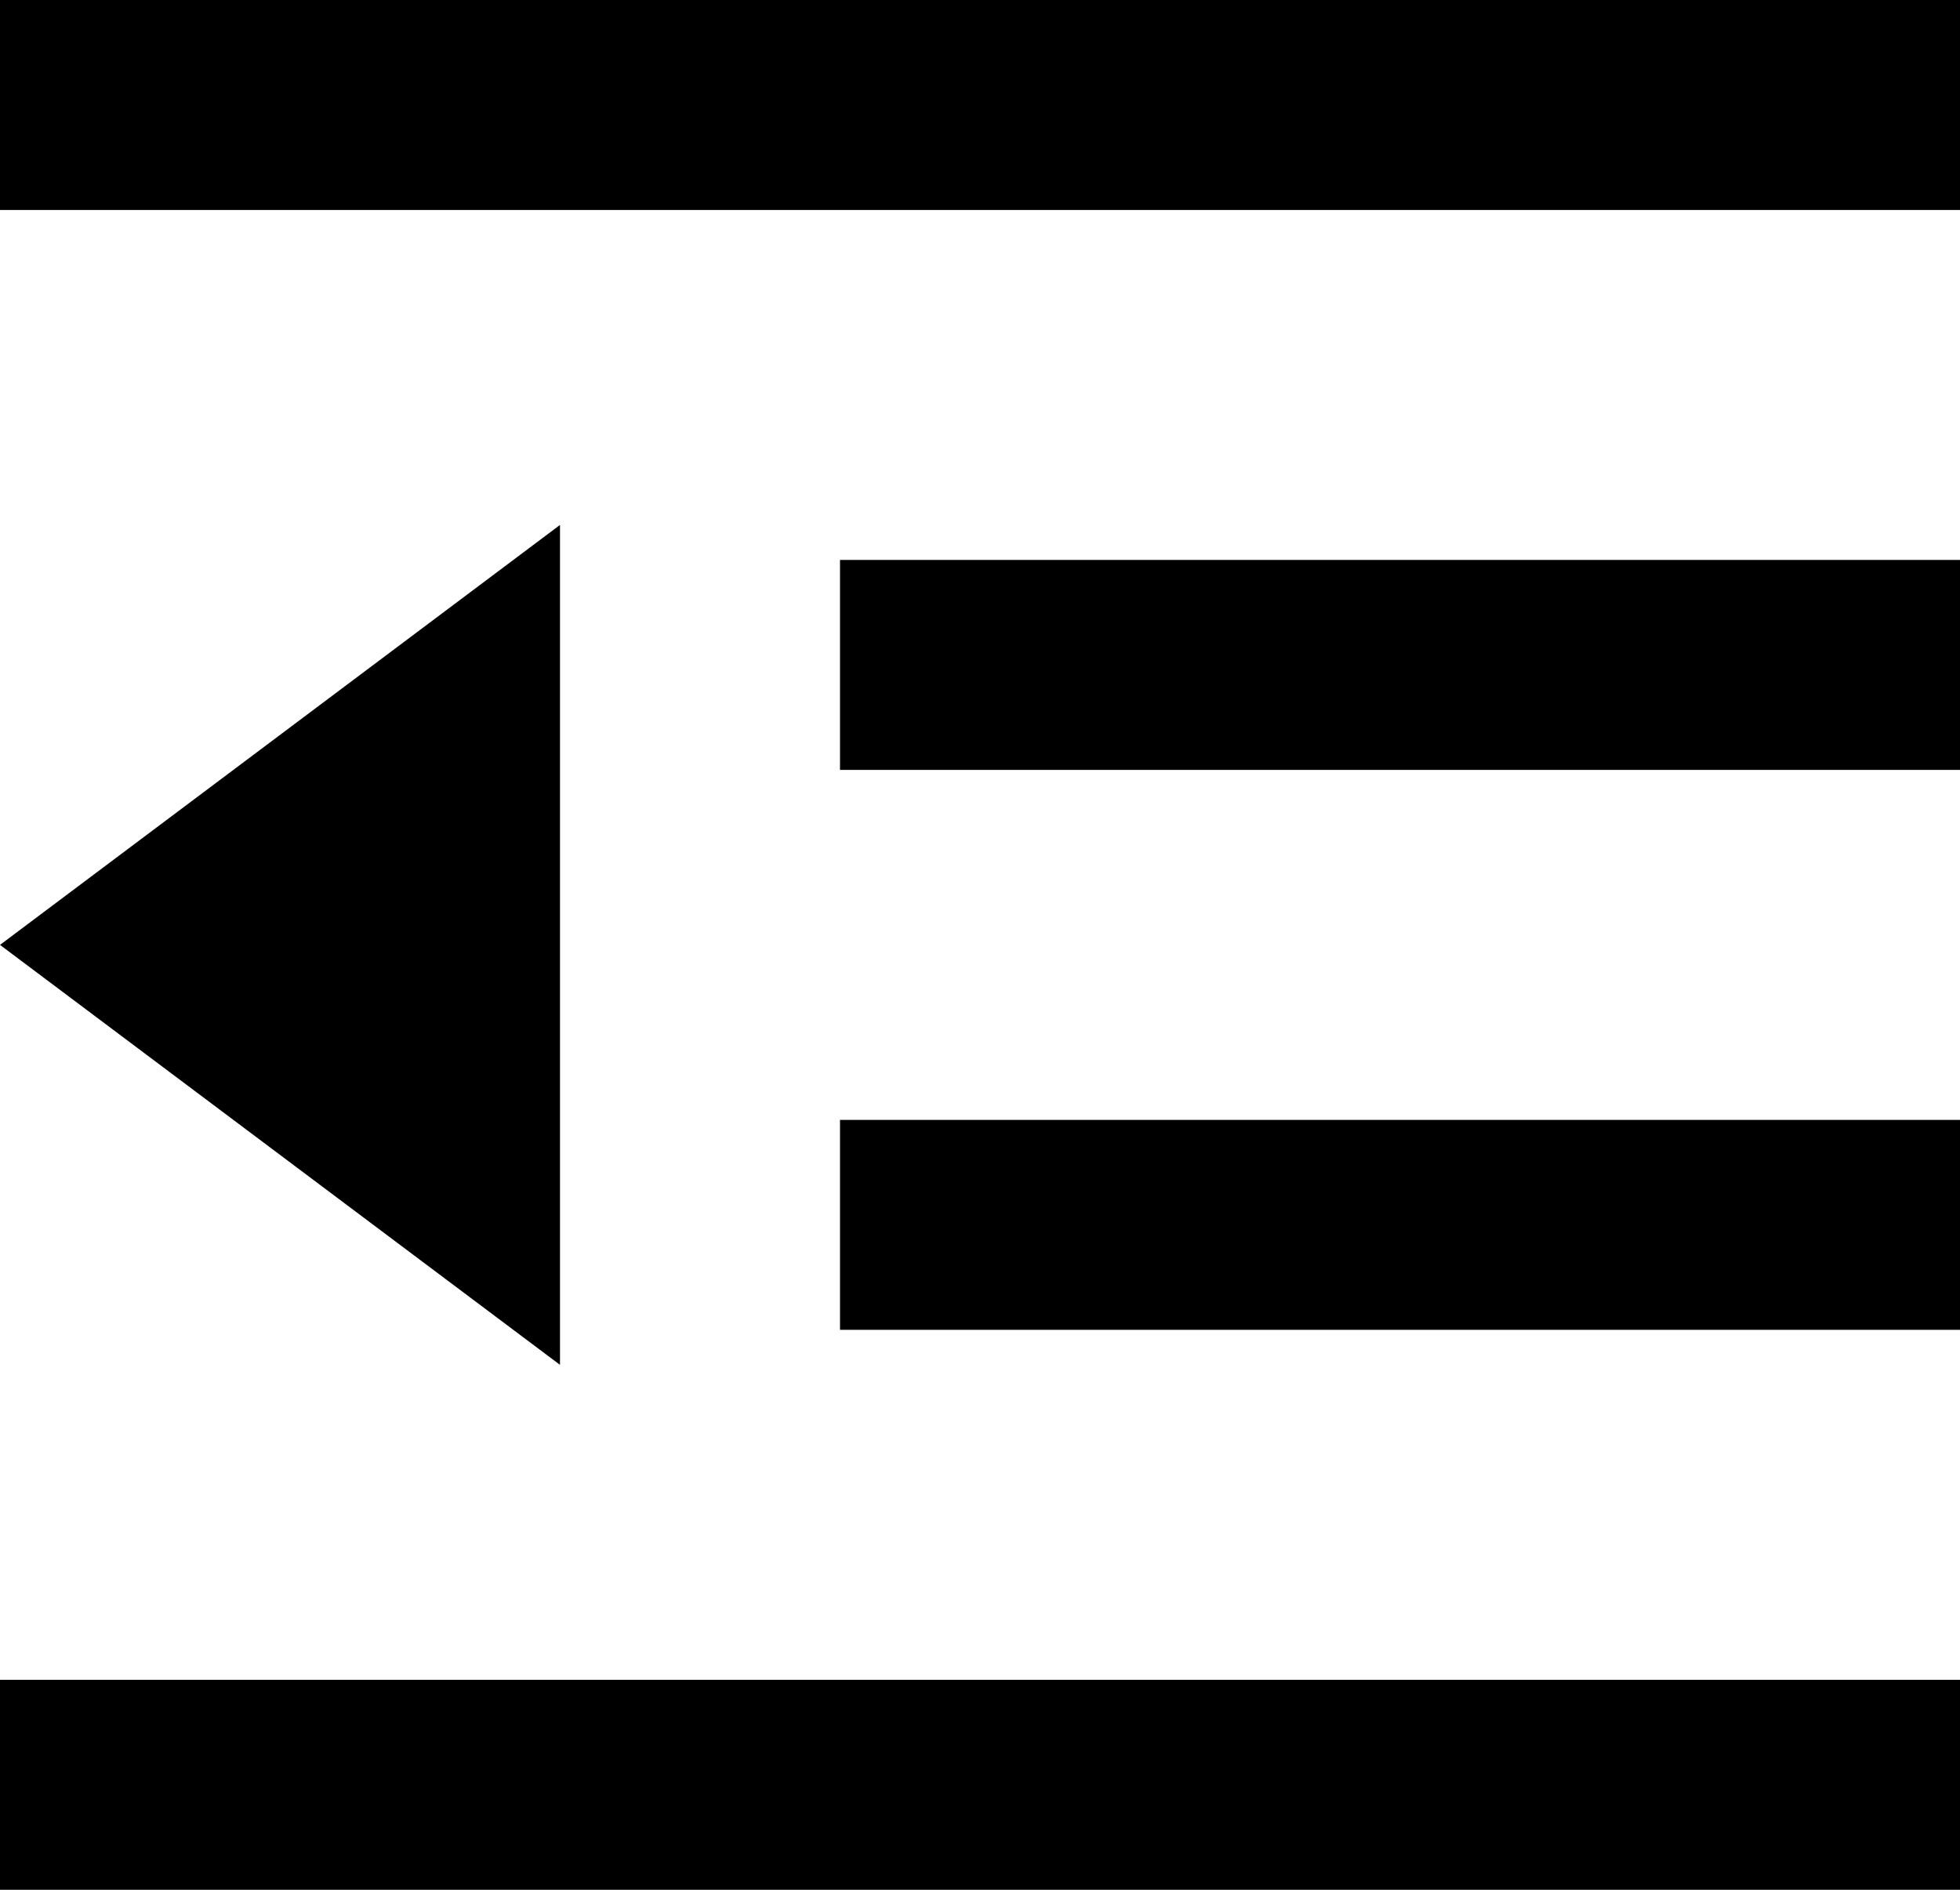 <svg xmlns="http://www.w3.org/2000/svg" viewBox="0 0 448 432">
    <path d="M 0 0 L 24 0 L 424 0 L 448 0 L 448 48 L 424 48 L 24 48 L 0 48 L 0 0 L 0 0 Z M 192 128 L 216 128 L 424 128 L 448 128 L 448 176 L 424 176 L 216 176 L 192 176 L 192 128 L 192 128 Z M 216 256 L 424 256 L 448 256 L 448 304 L 424 304 L 216 304 L 192 304 L 192 256 L 216 256 L 216 256 Z M 0 384 L 24 384 L 424 384 L 448 384 L 448 432 L 424 432 L 24 432 L 0 432 L 0 384 L 0 384 Z M 128 312 L 0 216 L 128 120 L 128 312 L 128 312 Z"/>
</svg>
